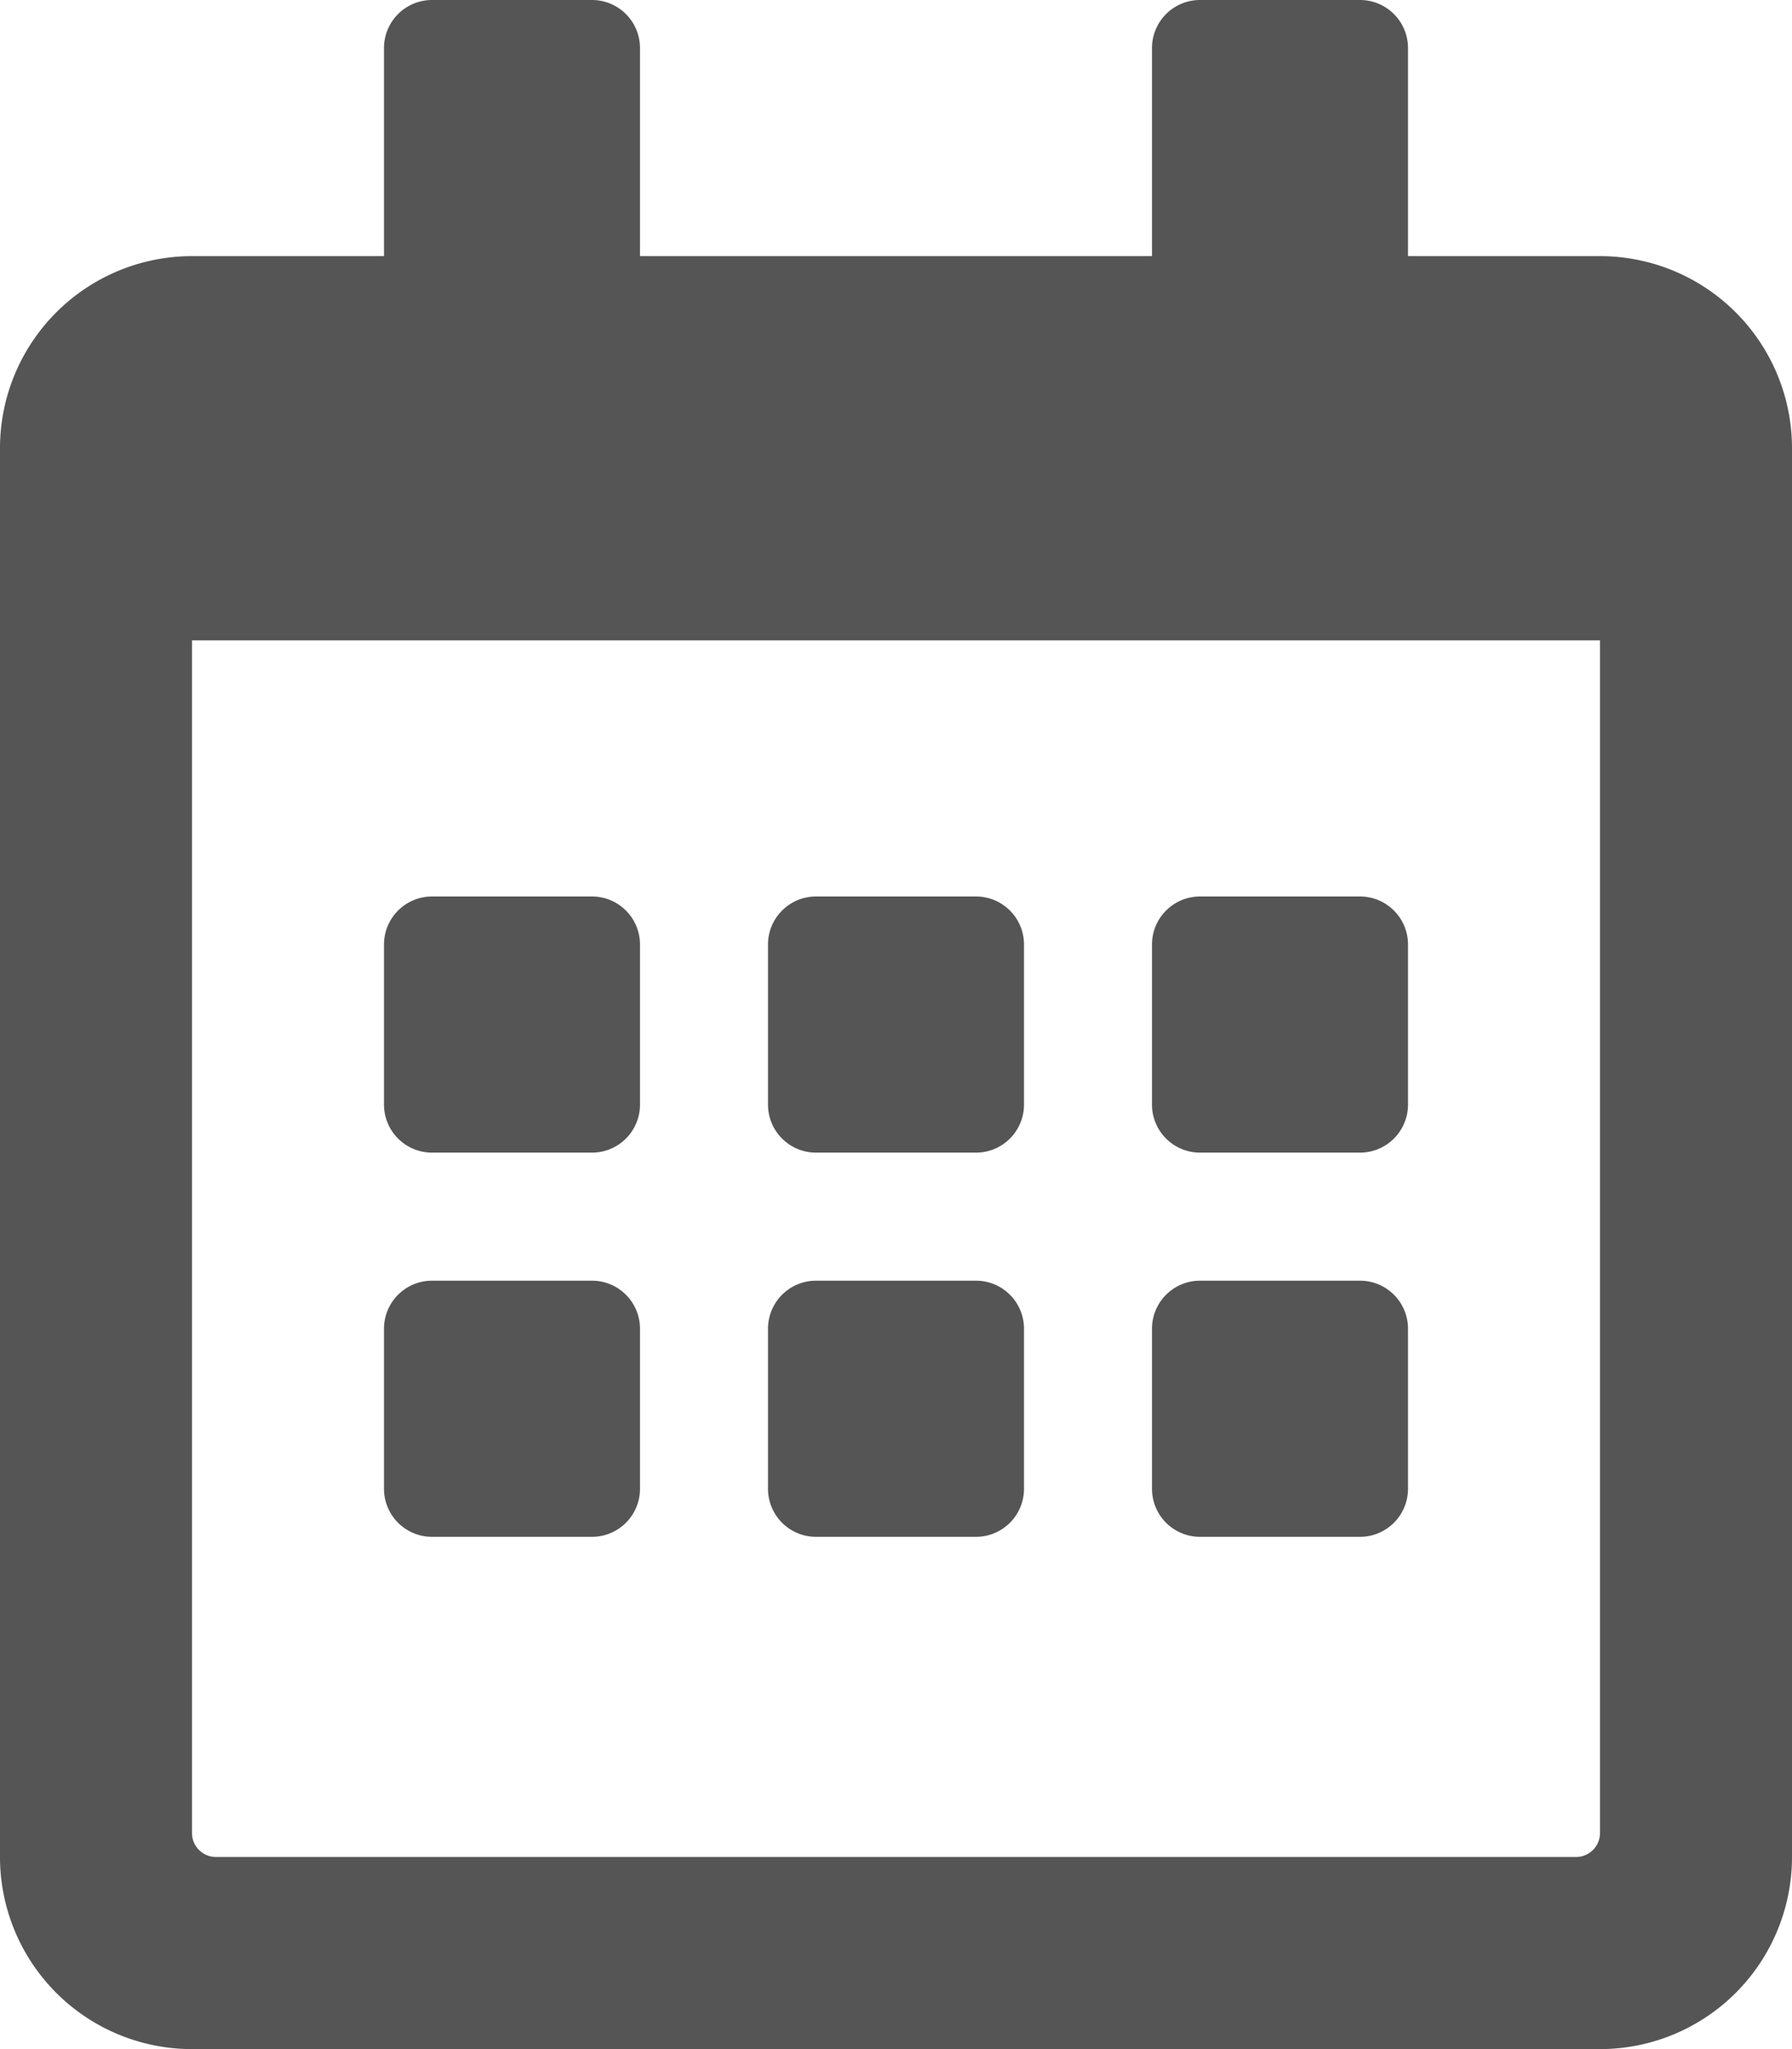 <svg xmlns="http://www.w3.org/2000/svg" viewBox="0 0 448 512"><defs><style>.cls-1{fill:#555;}</style></defs><title>date</title><g id="Слой_2" data-name="Слой 2"><g id="Слой_1-2" data-name="Слой 1"><path class="cls-1" d="M148,288H108a12,12,0,0,1-12-12V236a12,12,0,0,1,12-12h40a12,12,0,0,1,12,12v40A12,12,0,0,1,148,288Zm108-12V236a12,12,0,0,0-12-12H204a12,12,0,0,0-12,12v40a12,12,0,0,0,12,12h40A12,12,0,0,0,256,276Zm96,0V236a12,12,0,0,0-12-12H300a12,12,0,0,0-12,12v40a12,12,0,0,0,12,12h40A12,12,0,0,0,352,276Zm-96,96V332a12,12,0,0,0-12-12H204a12,12,0,0,0-12,12v40a12,12,0,0,0,12,12h40A12,12,0,0,0,256,372Zm-96,0V332a12,12,0,0,0-12-12H108a12,12,0,0,0-12,12v40a12,12,0,0,0,12,12h40A12,12,0,0,0,160,372Zm192,0V332a12,12,0,0,0-12-12H300a12,12,0,0,0-12,12v40a12,12,0,0,0,12,12h40A12,12,0,0,0,352,372Zm96-260V464a48,48,0,0,1-48,48H48A48,48,0,0,1,0,464V112A48,48,0,0,1,48,64H96V12A12,12,0,0,1,108,0h40a12,12,0,0,1,12,12V64H288V12A12,12,0,0,1,300,0h40a12,12,0,0,1,12,12V64h48A48,48,0,0,1,448,112ZM400,458V160H48V458a6,6,0,0,0,6,6H394A6,6,0,0,0,400,458Z"/></g></g></svg>